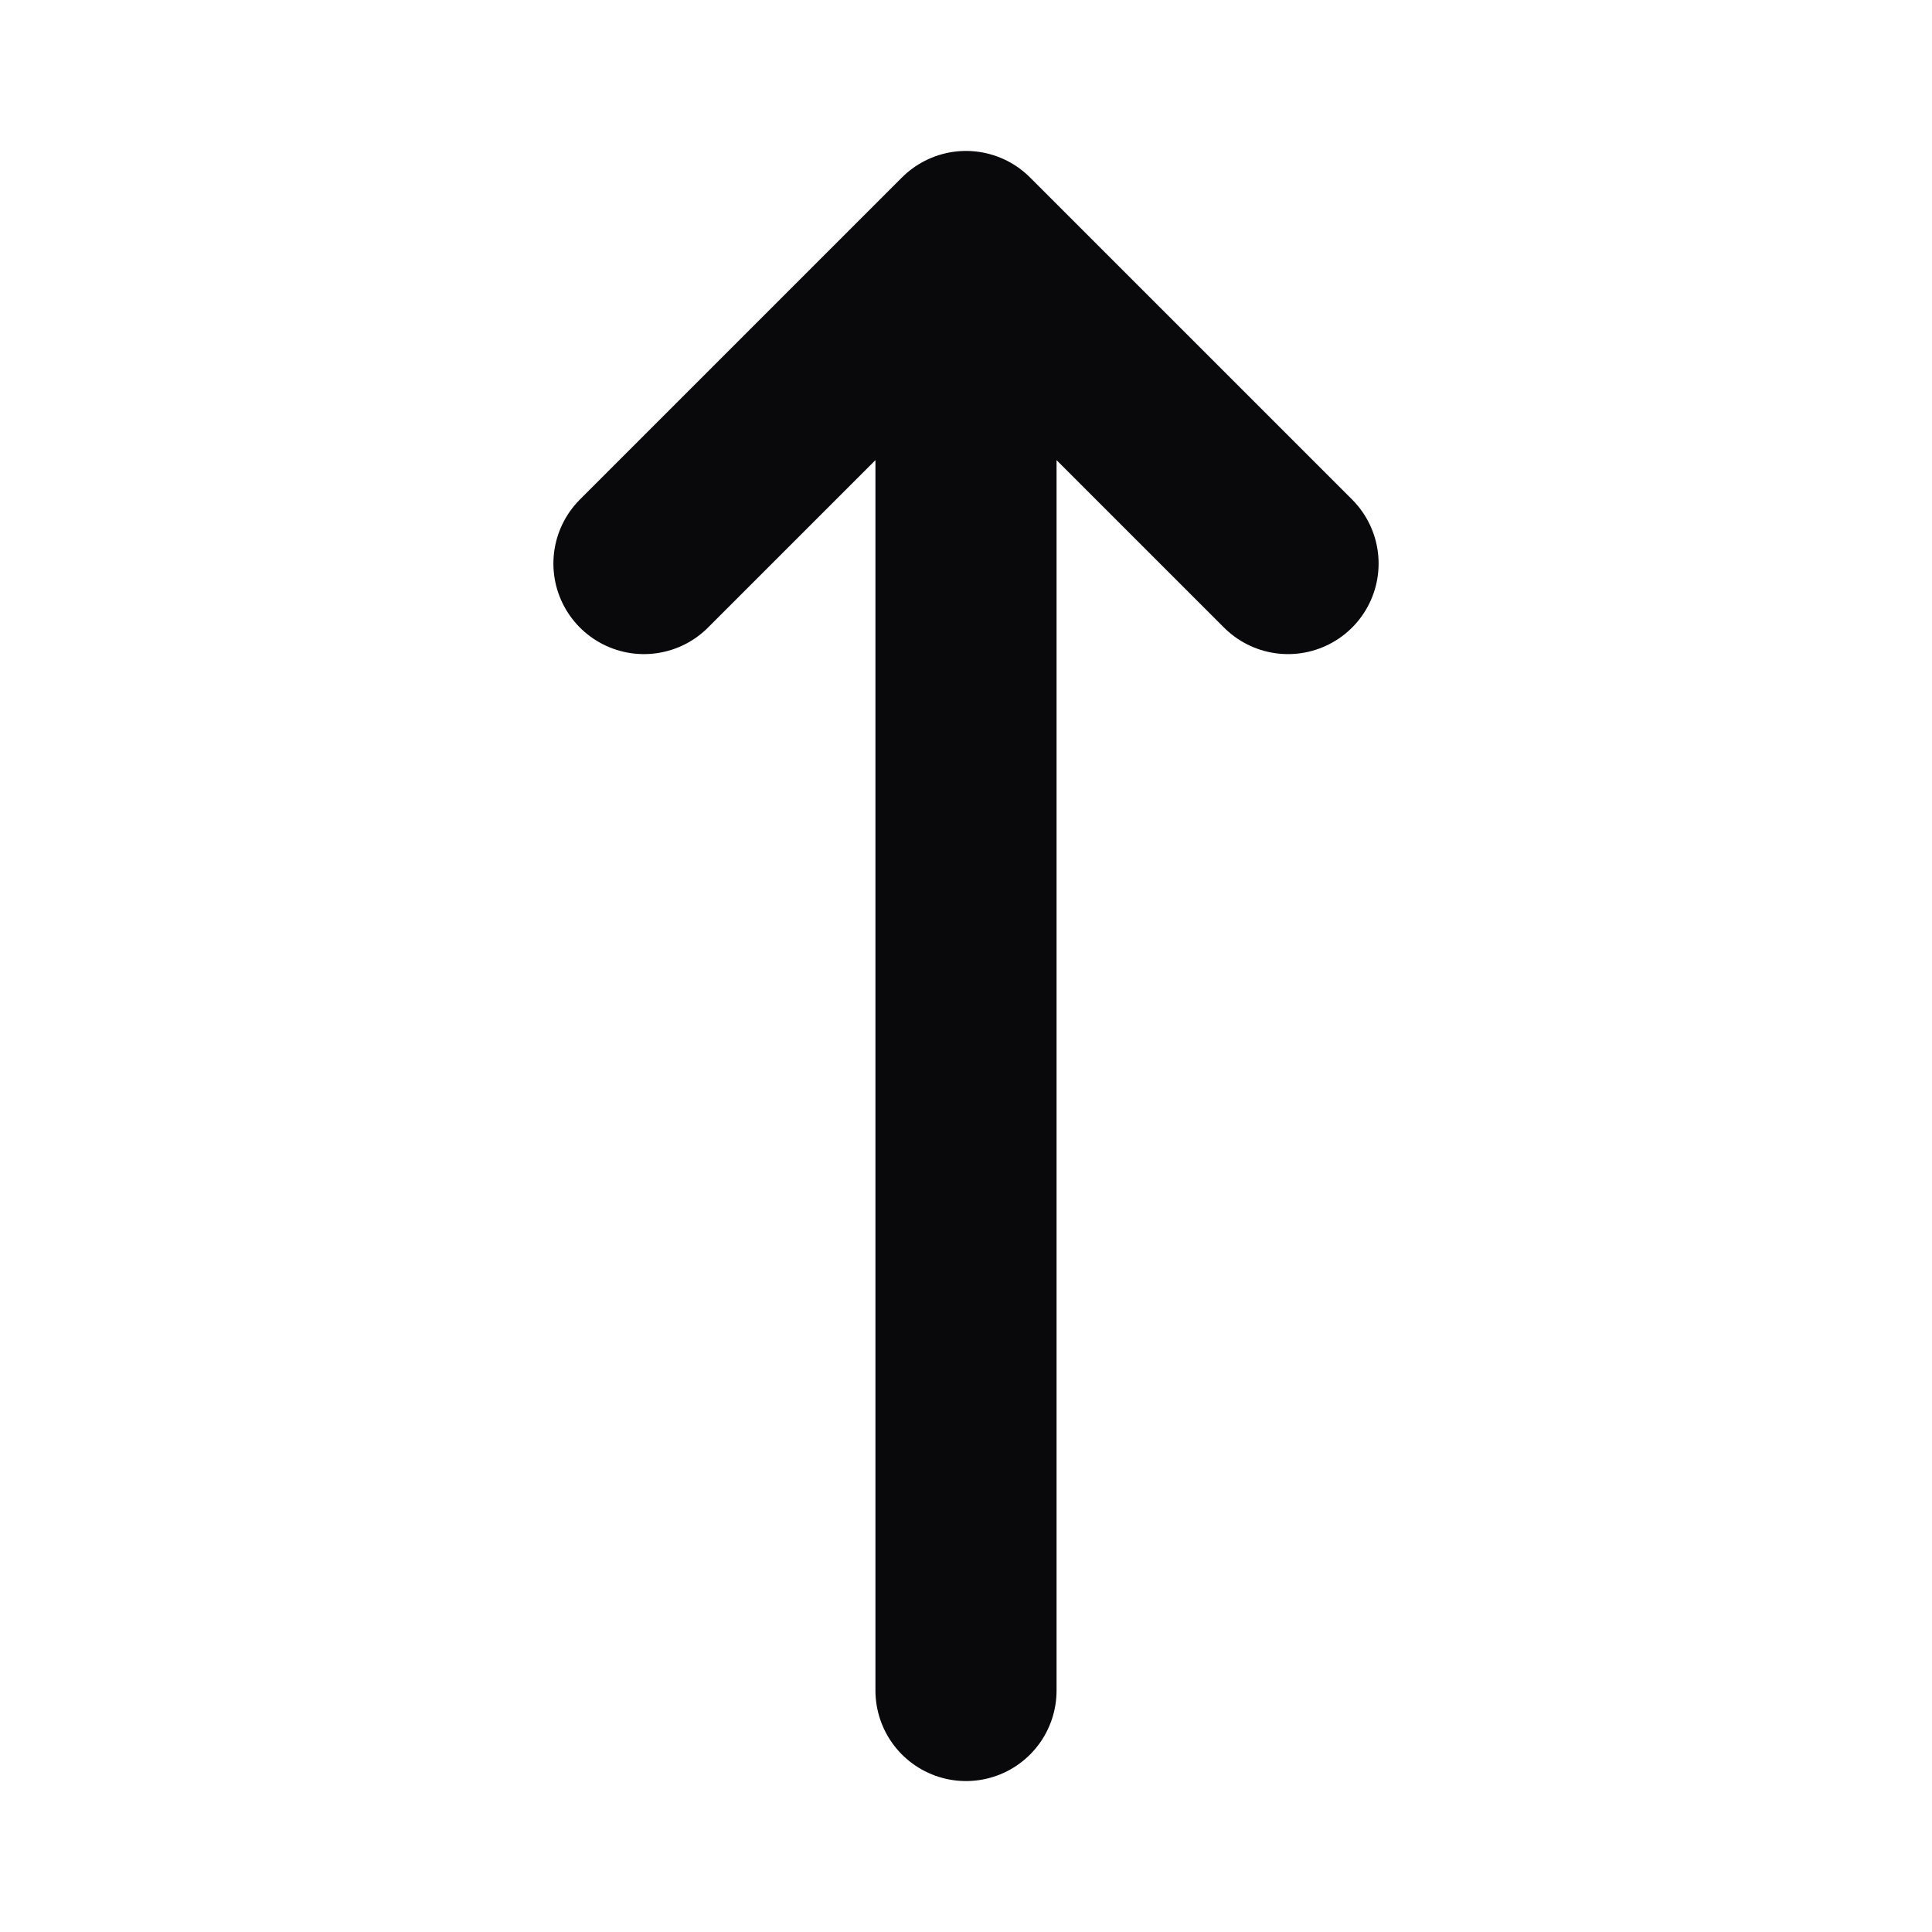 <svg width="16" height="16" viewBox="0 0 16 16" fill="none" xmlns="http://www.w3.org/2000/svg">
<path d="M5.333 4.667L8 2M8 2L10.667 4.667M8 2V14" stroke="#09090B" stroke-width="1.5" stroke-linecap="round" stroke-linejoin="round"/>
</svg>
